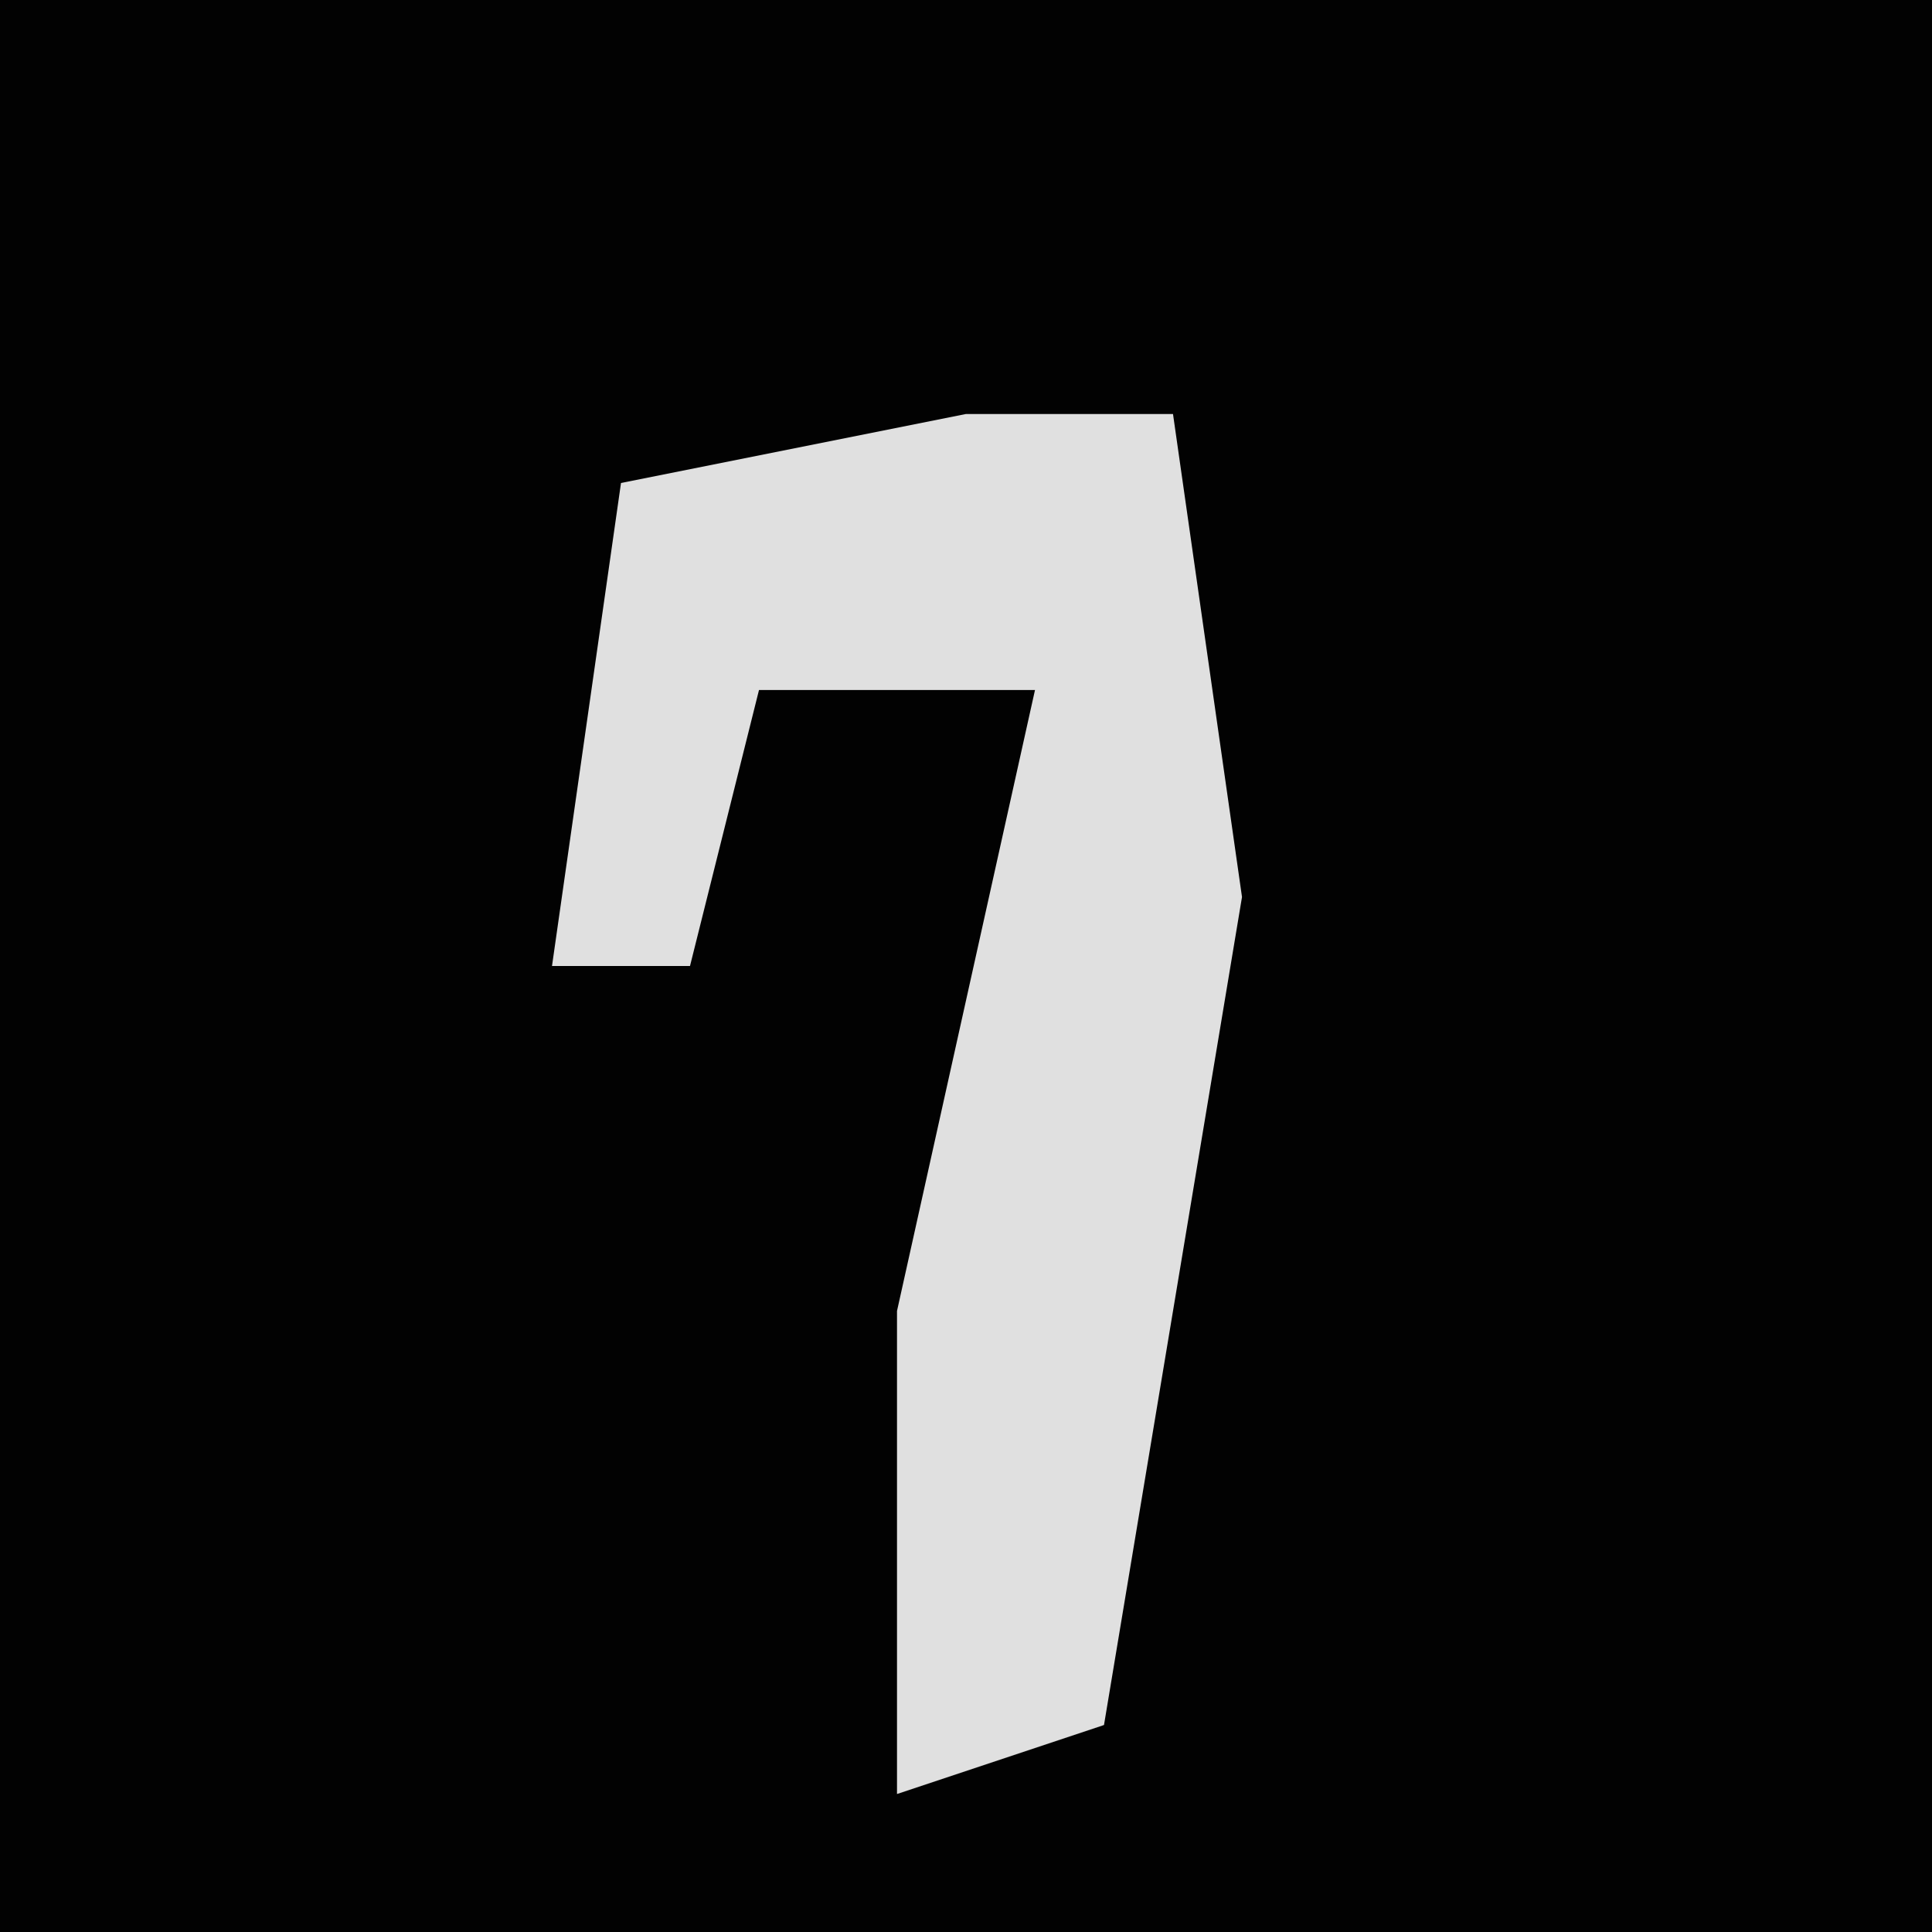 <?xml version="1.0" encoding="UTF-8"?>
<svg version="1.1" xmlns="http://www.w3.org/2000/svg" width="28" height="28">
<path d="M0,0 L28,0 L28,28 L0,28 Z " fill="#020202" transform="translate(0,0)"/>
<path d="M0,0 L3,0 L4,7 L2,19 L-1,20 L-1,13 L1,4 L-3,4 L-4,8 L-6,8 L-5,1 Z " fill="#E0E0E0" transform="translate(14,6)"/>
</svg>
